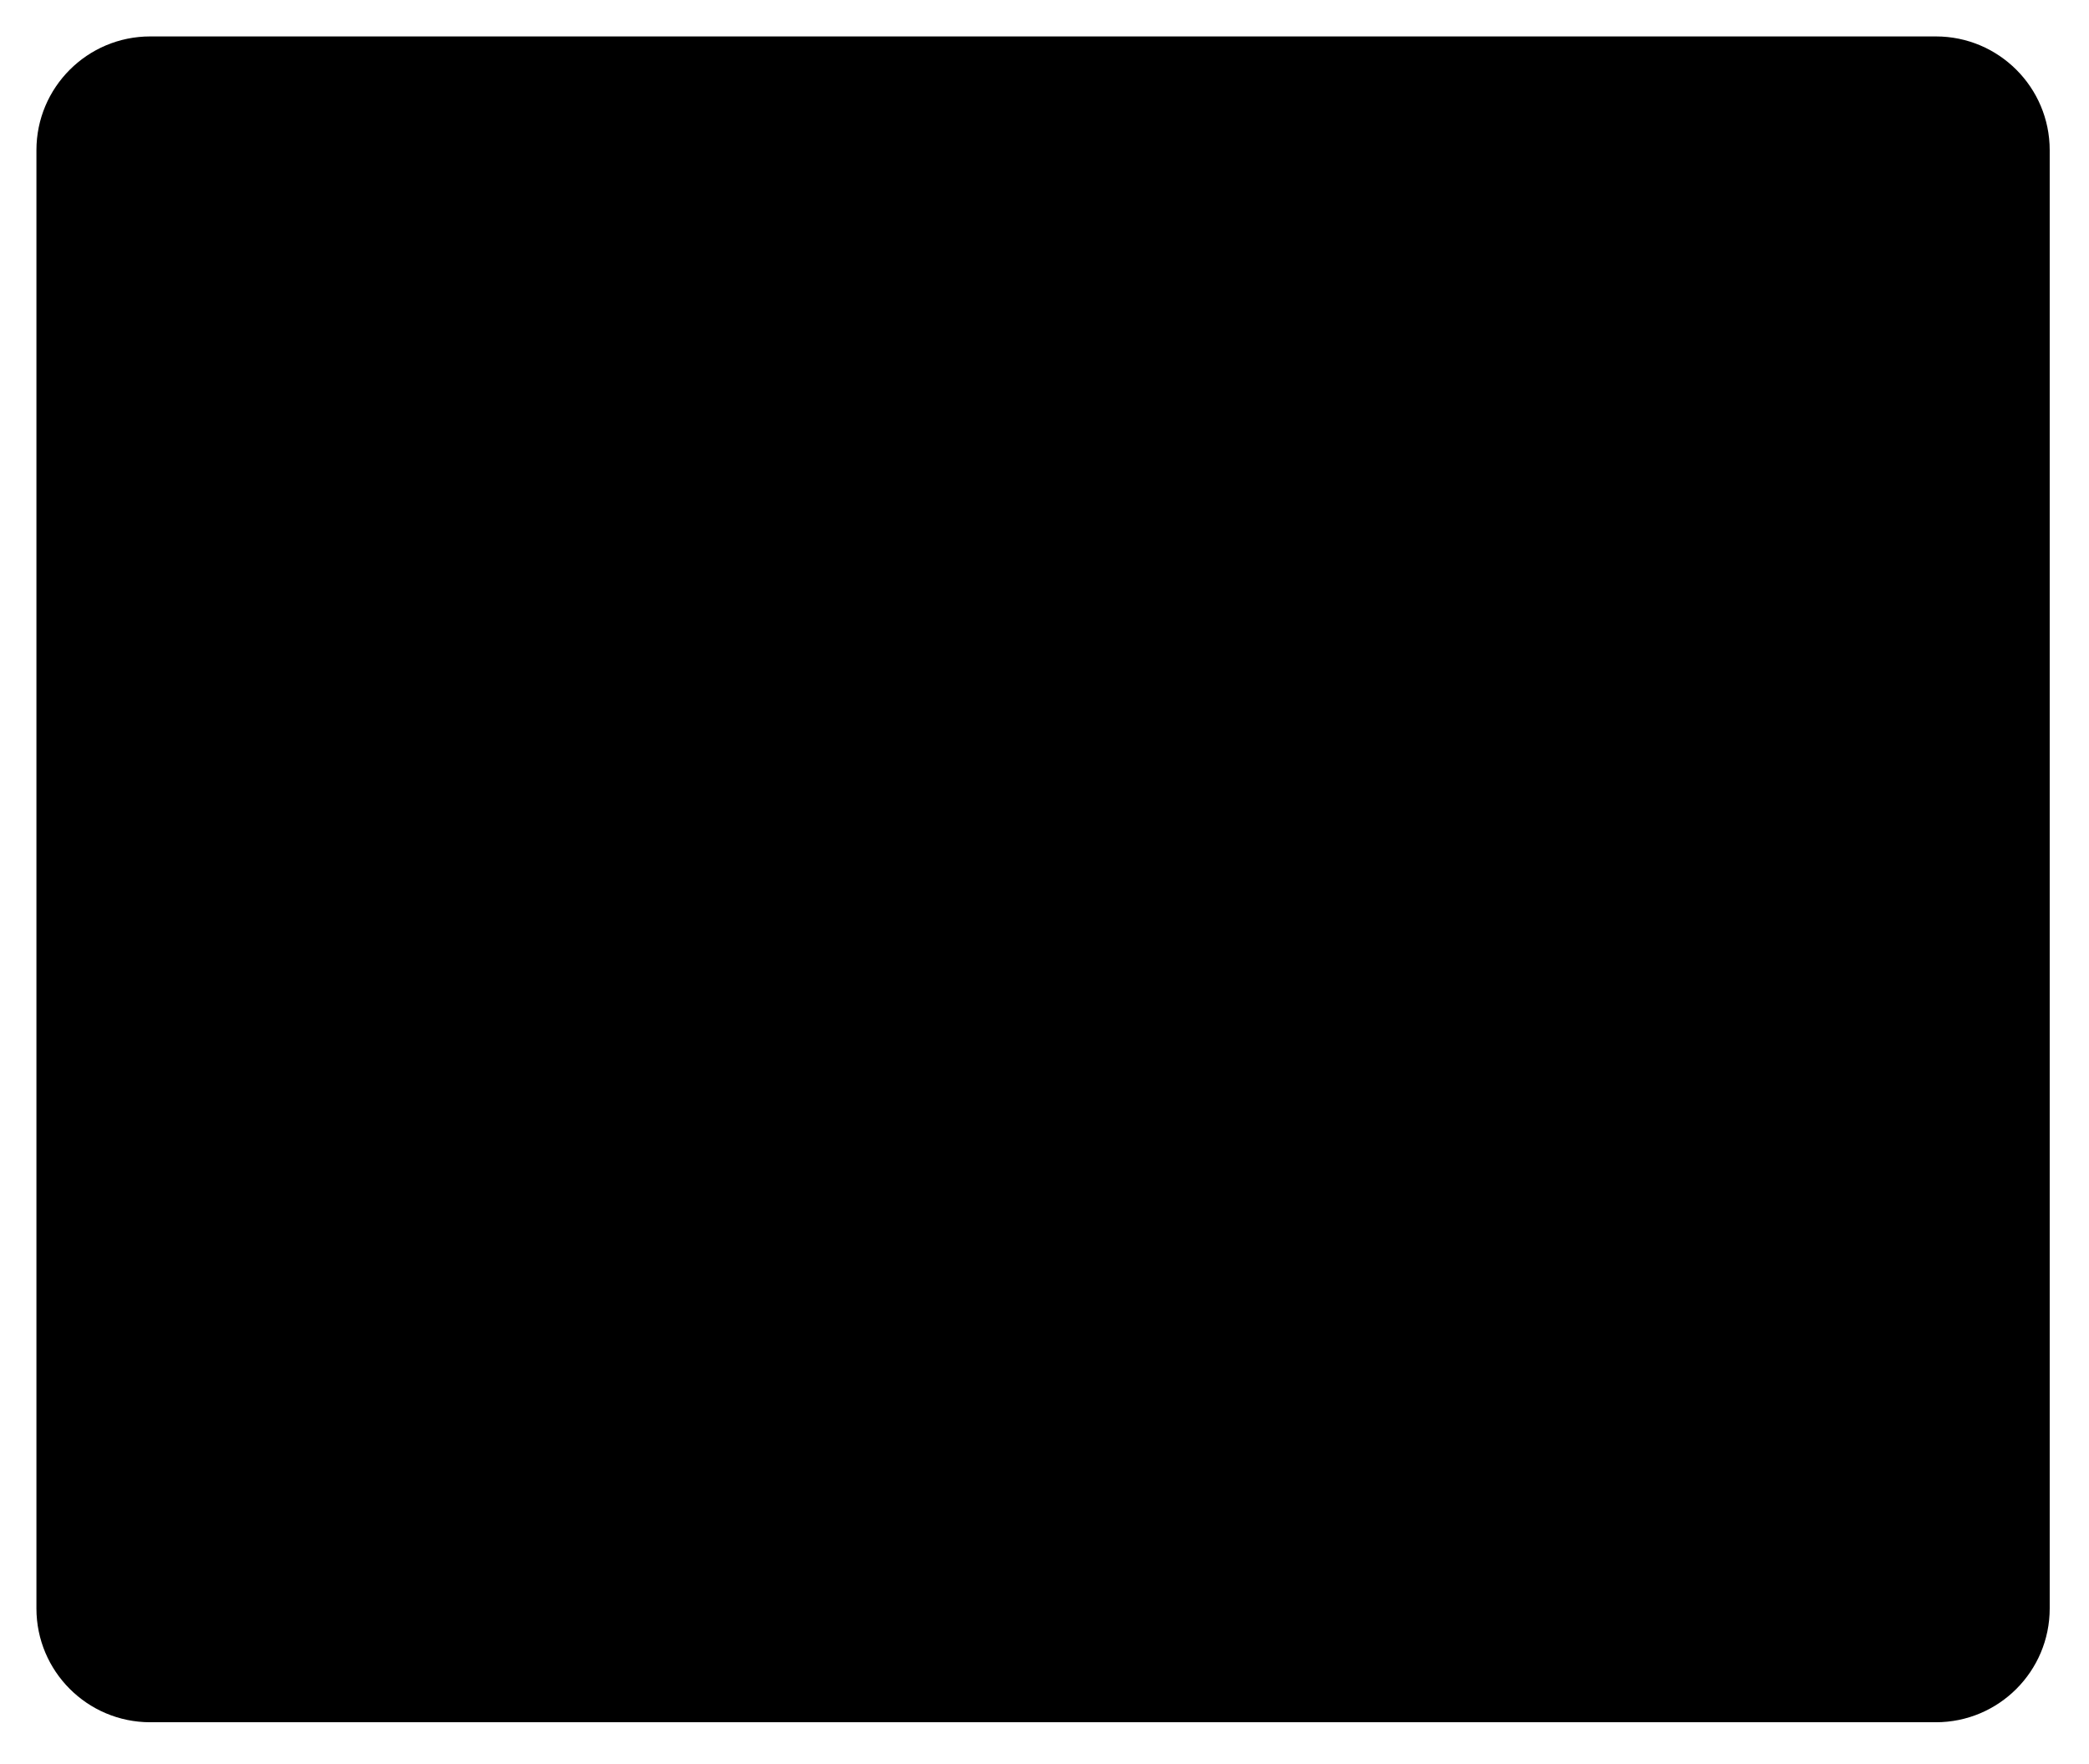 <svg height="100%" version="1.1" viewBox="0 0 148 125" width="100%"><path d="M137.153,122.013l-126.509,0c-4.453,0 -8.063,-3.61 -8.063,-8.063l0,-103.309c0,-4.45 3.61,-8.06 8.063,-8.06l126.509,0c4.453,0 8.063,3.61 8.063,8.06l0,103.309c0,4.453 -3.61,8.063 -8.063,8.063Z"/><path d="M6.75,6.75l67.125,81.047l67.172,-81.047"/><path d="M6.75,118.845l54.181,-46.144l12.967,15.096l12.533,-15.096l54.616,46.185"/></svg>